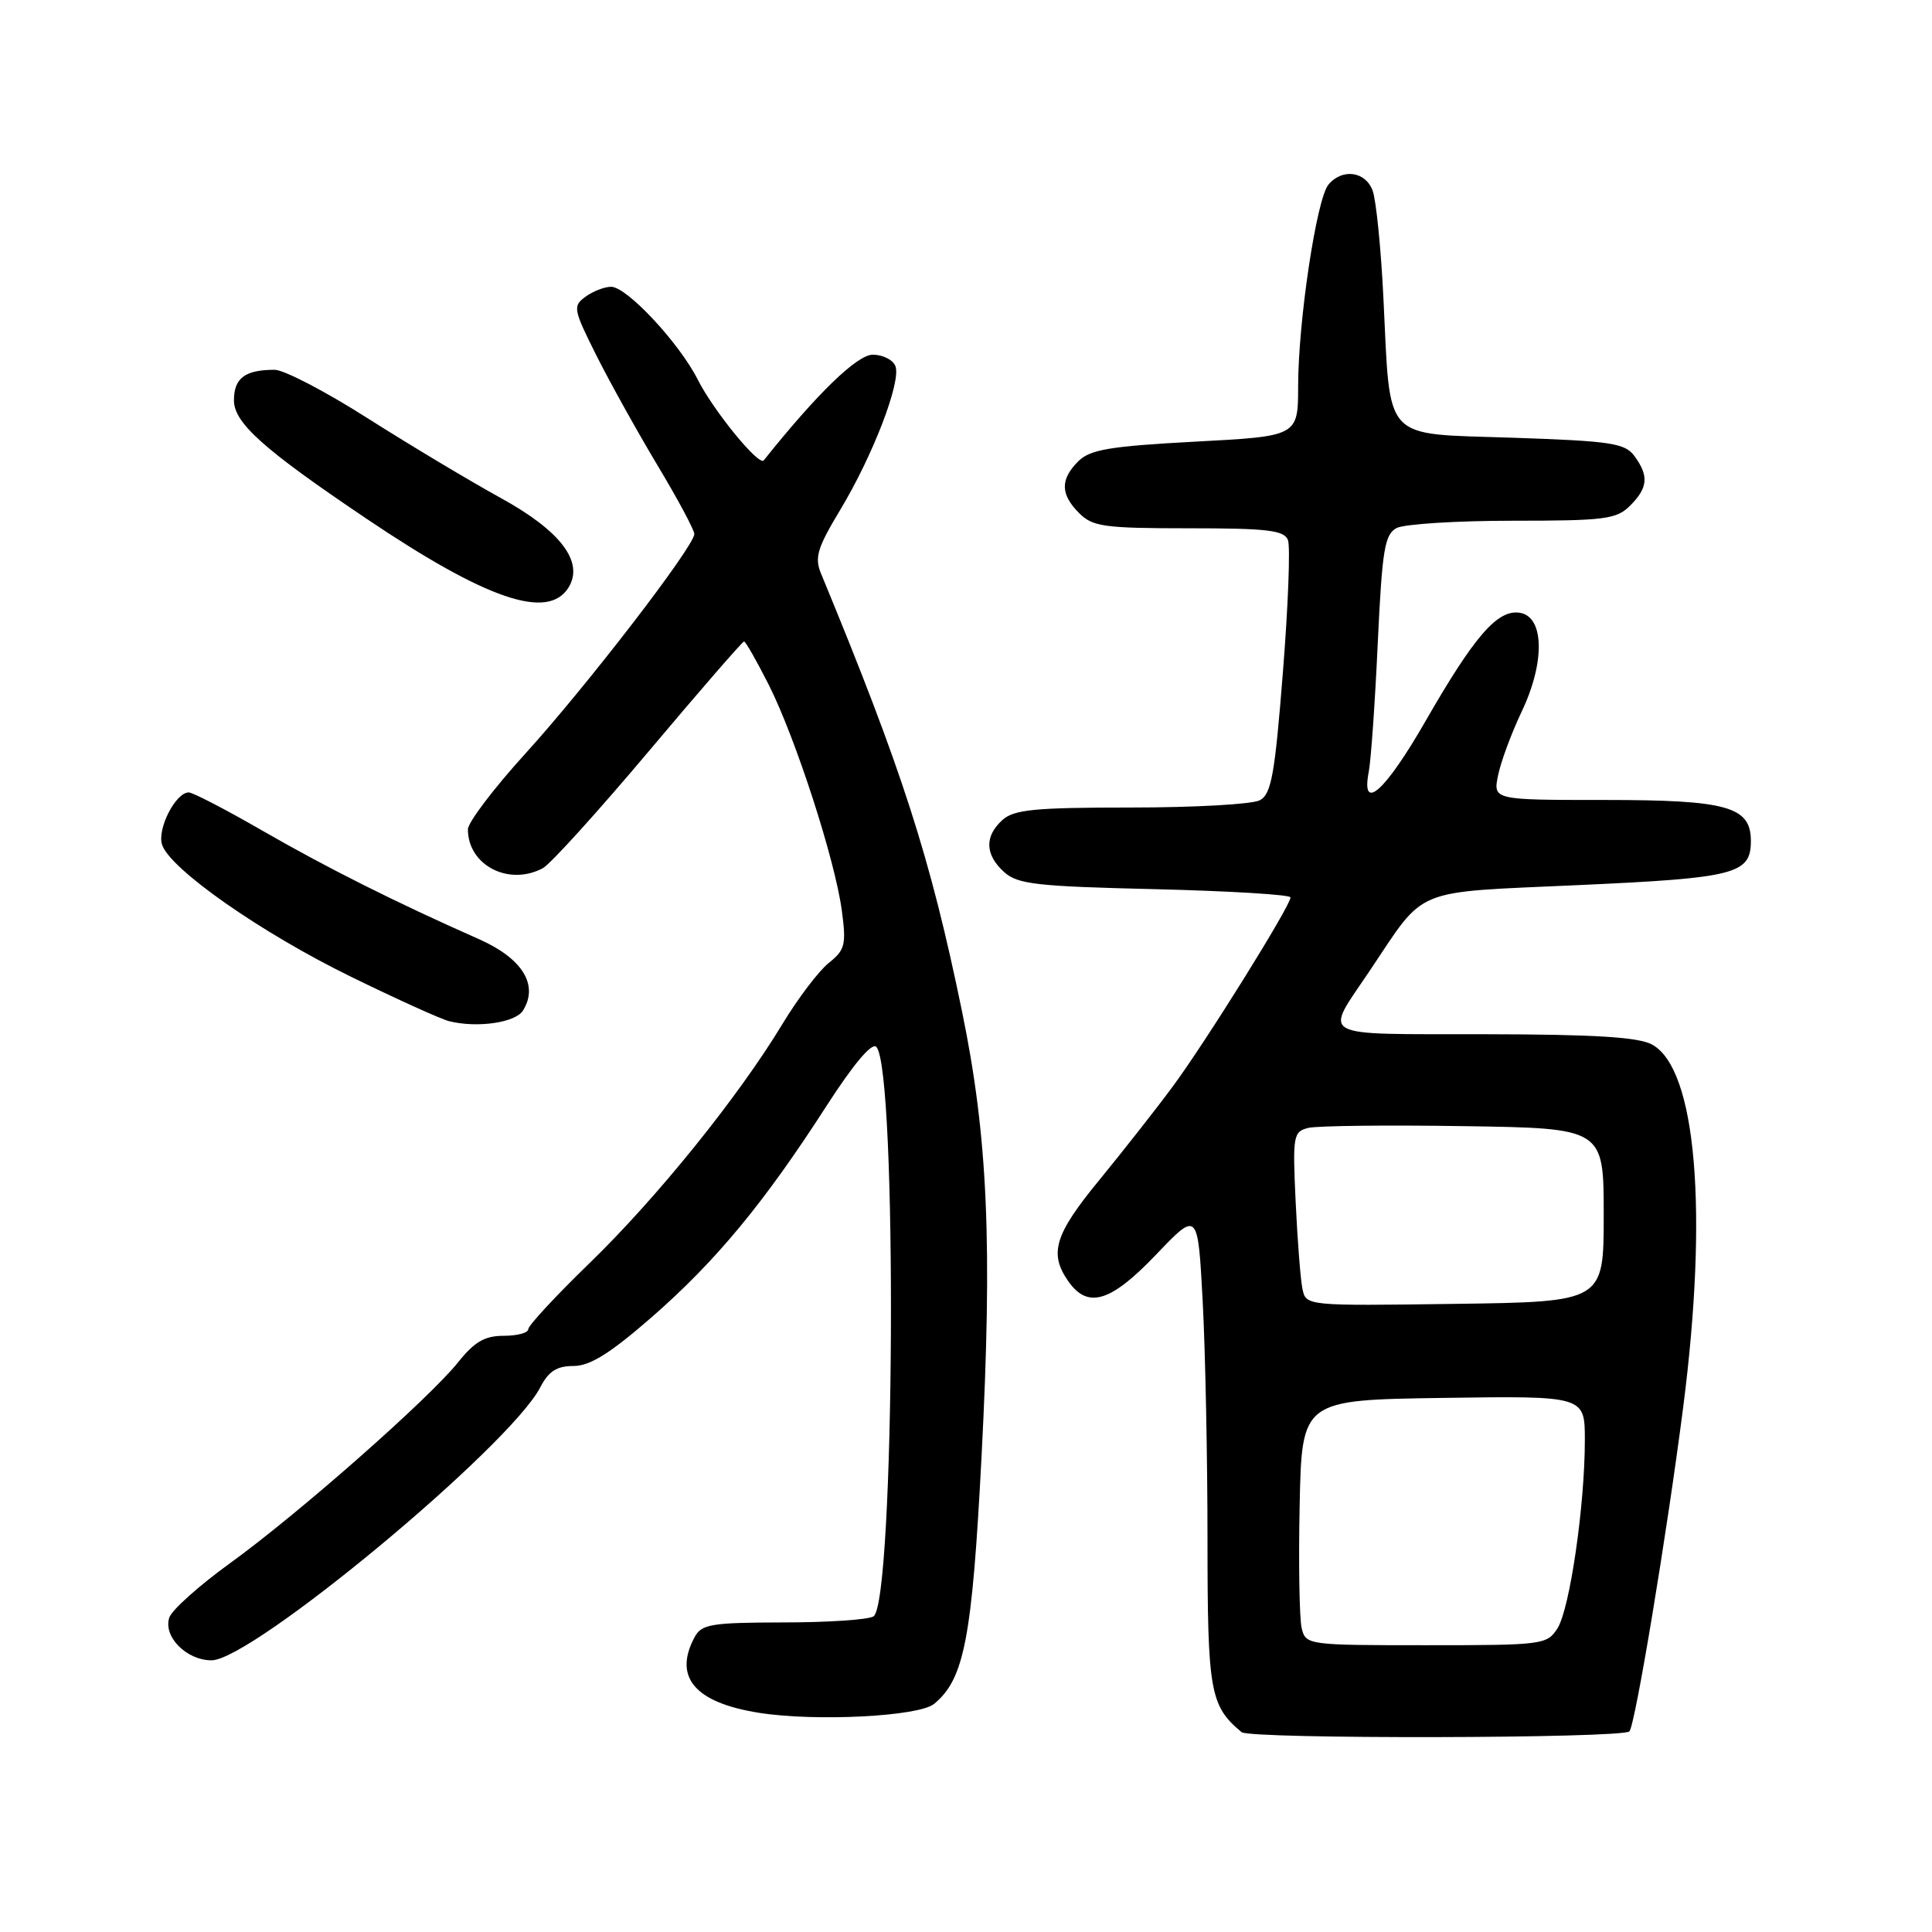 <?xml version="1.0" encoding="UTF-8" standalone="no"?>
<!DOCTYPE svg PUBLIC "-//W3C//DTD SVG 1.1//EN" "http://www.w3.org/Graphics/SVG/1.1/DTD/svg11.dtd" >
<svg xmlns="http://www.w3.org/2000/svg" xmlns:xlink="http://www.w3.org/1999/xlink" version="1.1" viewBox="0 0 256 256">
 <g >
 <path fill="currentColor"
d=" M 215.90 229.42 C 216.65 228.71 220.85 203.41 223.03 186.48 C 226.37 160.47 224.77 141.65 218.93 138.42 C 217.13 137.42 211.35 137.06 196.64 137.04 C 174.19 137.00 175.42 137.68 181.47 128.67 C 189.03 117.41 186.86 118.30 209.16 117.28 C 229.97 116.34 232.00 115.82 232.00 111.43 C 232.00 106.88 228.88 106.00 212.70 106.00 C 197.84 106.00 197.84 106.00 198.50 102.75 C 198.86 100.96 200.27 97.15 201.64 94.27 C 204.76 87.71 204.63 81.66 201.34 81.19 C 198.41 80.77 195.38 84.26 188.89 95.55 C 183.52 104.90 180.31 107.75 181.37 102.25 C 181.66 100.74 182.20 93.08 182.56 85.22 C 183.14 72.85 183.47 70.82 185.05 69.97 C 186.05 69.44 192.97 69.00 200.43 69.00 C 212.67 69.00 214.20 68.80 216.00 67.00 C 218.37 64.63 218.50 63.07 216.58 60.44 C 215.32 58.72 213.52 58.44 200.40 58.00 C 183.00 57.41 184.27 58.78 183.31 39.50 C 182.99 32.90 182.34 26.49 181.88 25.25 C 180.93 22.69 177.84 22.28 176.02 24.47 C 174.45 26.37 172.02 42.54 172.01 51.15 C 172.00 57.80 172.00 57.80 158.37 58.52 C 147.01 59.13 144.43 59.57 142.87 61.13 C 140.47 63.53 140.50 65.50 143.00 68.00 C 144.79 69.79 146.33 70.00 157.53 70.00 C 167.94 70.00 170.16 70.26 170.66 71.56 C 170.99 72.41 170.69 80.30 169.99 89.09 C 168.92 102.66 168.46 105.22 166.93 106.04 C 165.94 106.57 158.27 107.00 149.89 107.00 C 137.12 107.00 134.36 107.27 132.83 108.65 C 130.43 110.82 130.51 113.25 133.05 115.55 C 134.84 117.17 137.34 117.45 153.05 117.82 C 162.92 118.06 171.00 118.55 171.00 118.91 C 171.00 120.03 159.71 138.15 155.37 144.00 C 153.13 147.03 148.75 152.59 145.65 156.38 C 139.74 163.57 138.97 166.09 141.56 169.78 C 144.15 173.47 147.17 172.55 153.21 166.22 C 158.72 160.45 158.72 160.45 159.36 172.38 C 159.71 178.94 160.00 193.14 160.00 203.93 C 160.00 224.16 160.33 226.04 164.52 229.52 C 165.65 230.46 214.89 230.36 215.90 229.42 Z  M 123.78 225.77 C 127.78 222.47 128.81 217.08 130.06 193.00 C 131.52 164.80 130.90 150.66 127.47 134.00 C 123.27 113.57 119.54 102.01 108.79 76.00 C 107.91 73.88 108.30 72.60 111.31 67.60 C 115.67 60.37 119.43 50.57 118.65 48.52 C 118.33 47.68 116.98 47.00 115.65 47.00 C 113.58 47.00 108.30 52.11 101.20 61.00 C 100.56 61.80 94.54 54.43 92.45 50.29 C 90.00 45.44 83.06 38.00 80.98 38.00 C 80.10 38.00 78.57 38.59 77.58 39.32 C 75.88 40.56 75.96 40.97 79.01 47.07 C 80.78 50.60 84.43 57.16 87.11 61.64 C 89.80 66.12 92.00 70.22 92.00 70.76 C 92.00 72.38 77.76 90.89 69.60 99.87 C 65.42 104.47 62.00 108.98 62.00 109.89 C 62.00 114.65 67.41 117.45 71.93 115.04 C 72.92 114.51 79.24 107.53 85.97 99.54 C 92.70 91.54 98.38 85.00 98.59 85.00 C 98.80 85.00 100.27 87.59 101.87 90.75 C 105.45 97.87 110.66 113.98 111.55 120.68 C 112.15 125.18 111.97 125.88 109.82 127.59 C 108.50 128.64 105.72 132.30 103.65 135.73 C 97.81 145.38 87.05 158.71 78.12 167.37 C 73.65 171.70 70.00 175.64 70.00 176.12 C 70.00 176.61 68.54 177.00 66.75 177.00 C 64.23 177.00 62.87 177.79 60.70 180.51 C 56.86 185.32 39.50 200.62 30.47 207.14 C 26.39 210.09 22.78 213.32 22.44 214.32 C 21.58 216.84 24.70 220.00 28.03 220.00 C 33.40 220.00 67.55 191.64 71.60 183.81 C 72.69 181.70 73.78 181.00 75.99 181.00 C 78.18 181.00 80.84 179.34 86.37 174.52 C 94.83 167.14 101.24 159.40 109.46 146.63 C 113.05 141.05 115.51 138.11 116.11 138.71 C 118.93 141.53 118.58 212.38 115.74 214.18 C 115.06 214.62 109.68 214.98 103.79 214.98 C 94.22 215.00 92.96 215.21 92.04 216.93 C 89.19 222.24 92.08 225.62 100.60 226.96 C 108.10 228.14 121.77 227.44 123.78 225.77 Z  M 69.30 133.90 C 71.41 130.52 69.23 126.99 63.44 124.43 C 52.46 119.58 43.32 114.99 34.74 110.05 C 29.92 107.27 25.54 105.00 25.01 105.00 C 23.28 105.00 20.81 109.82 21.47 111.91 C 22.49 115.13 34.59 123.60 46.50 129.42 C 52.55 132.38 58.40 135.03 59.50 135.31 C 63.20 136.24 68.29 135.52 69.30 133.90 Z  M 75.32 77.87 C 77.43 74.49 74.31 70.35 66.34 65.98 C 62.25 63.73 54.34 58.99 48.76 55.45 C 43.19 51.90 37.63 49.00 36.40 49.00 C 32.46 49.00 31.00 50.10 31.00 53.05 C 31.00 56.04 34.94 59.56 48.53 68.71 C 64.47 79.45 72.59 82.22 75.32 77.87 Z  M 172.48 215.75 C 172.18 214.51 172.05 207.20 172.21 199.50 C 172.50 185.50 172.50 185.50 191.25 185.23 C 210.00 184.96 210.00 184.96 210.00 190.82 C 210.00 199.48 208.01 213.17 206.38 215.75 C 205.00 217.93 204.46 218.00 189.00 218.00 C 173.28 218.00 173.03 217.97 172.48 215.75 Z  M 172.58 170.77 C 172.32 169.52 171.92 164.33 171.68 159.24 C 171.27 150.45 171.36 149.95 173.37 149.45 C 174.54 149.17 183.82 149.06 194.00 149.22 C 212.50 149.50 212.50 149.50 212.50 161.00 C 212.50 172.50 212.50 172.50 192.77 172.77 C 173.05 173.04 173.05 173.04 172.58 170.77 Z "/>
</g>
</svg>